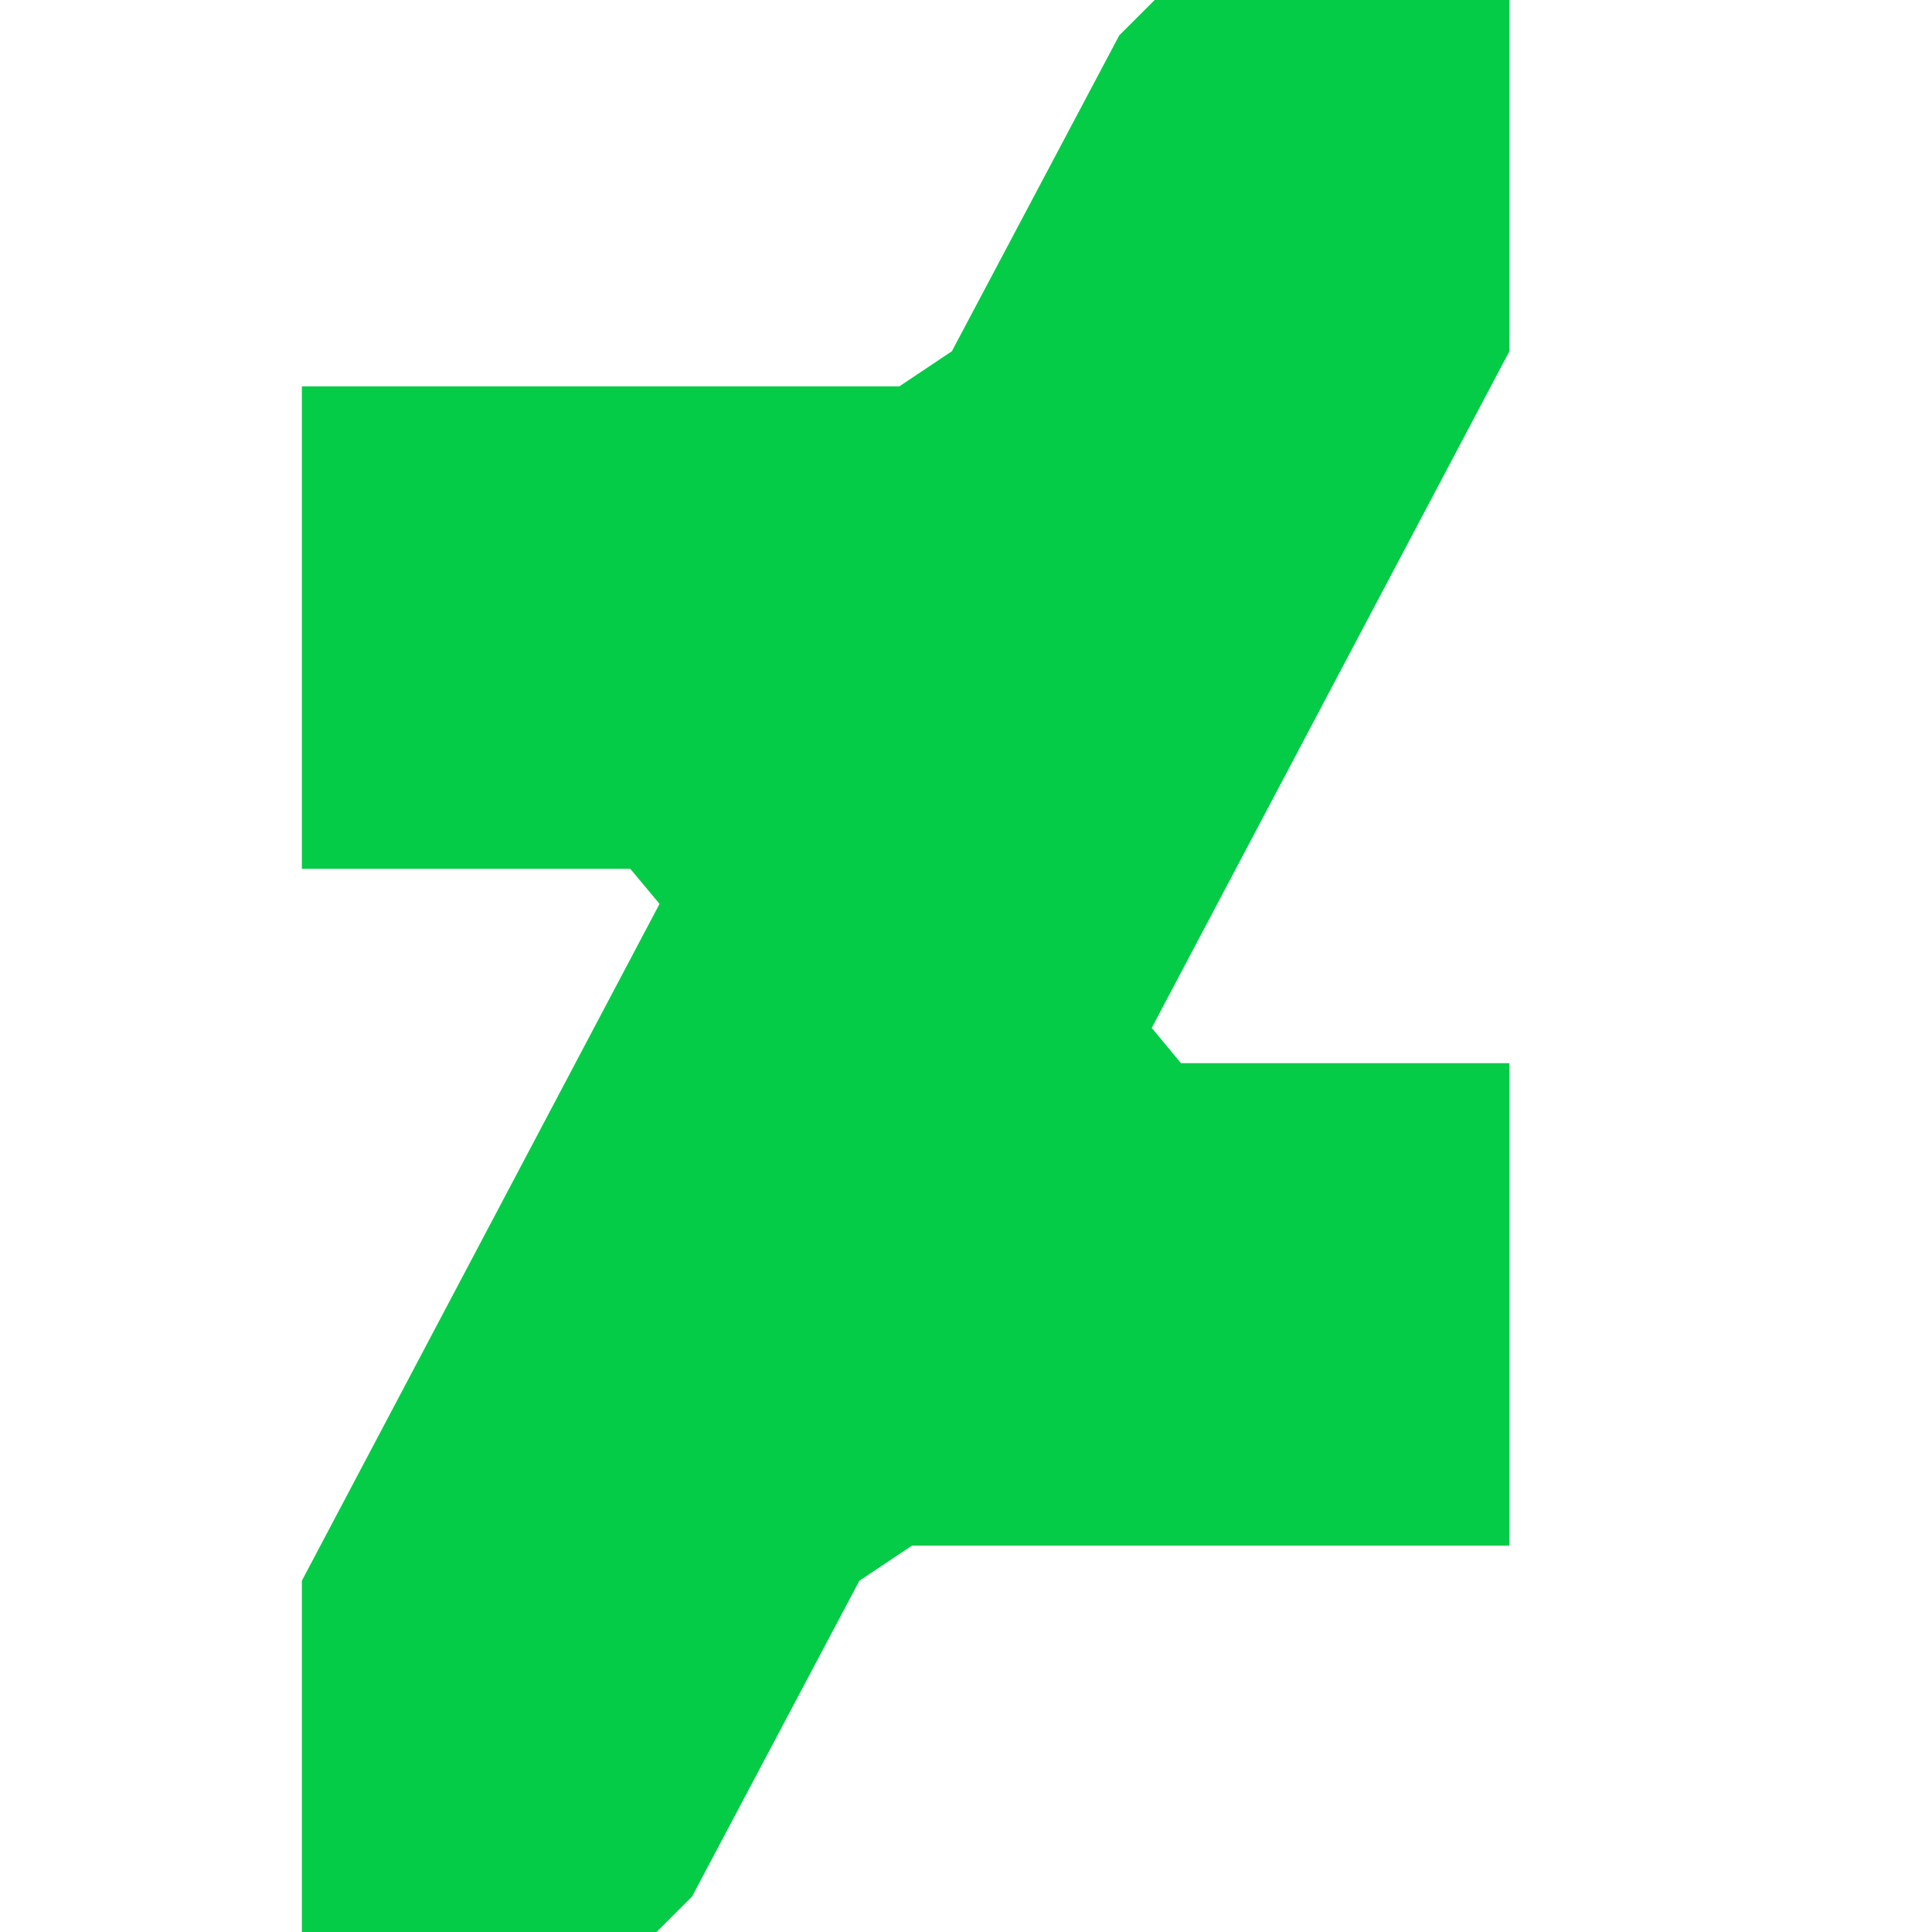 <?xml version="1.0" encoding="UTF-8" standalone="no"?>
<!DOCTYPE svg PUBLIC "-//W3C//DTD SVG 1.1//EN" "http://www.w3.org/Graphics/SVG/1.1/DTD/svg11.dtd">
<svg version="1.1" xmlns="http://www.w3.org/2000/svg" xmlns:xlink="http://www.w3.org/1999/xlink" preserveAspectRatio="xMidYMid meet" viewBox="0 0 640 640" width="640" height="640"><defs><path d="M382.49 0L370.77 11.71L315.32 116.35L297.89 128L100 128L100 287.81L208.79 287.81L218.48 299.42L100 523.63L100 640L100.03 640L217.5 640L229.23 628.29L284.68 523.65L302.11 512L500 512L500 352.19L391.21 352.19L381.53 340.5L500 116.37L500 0L382.49 0Z" id="bkm3DnEHy"></path></defs><g><g><g><use xlink:href="#bkm3DnEHy" opacity="1" fill="#05cc47" fill-opacity="1"></use><g><use xlink:href="#bkm3DnEHy" opacity="1" fill-opacity="0" stroke="#000000" stroke-width="1" stroke-opacity="0"></use></g></g></g></g></svg>